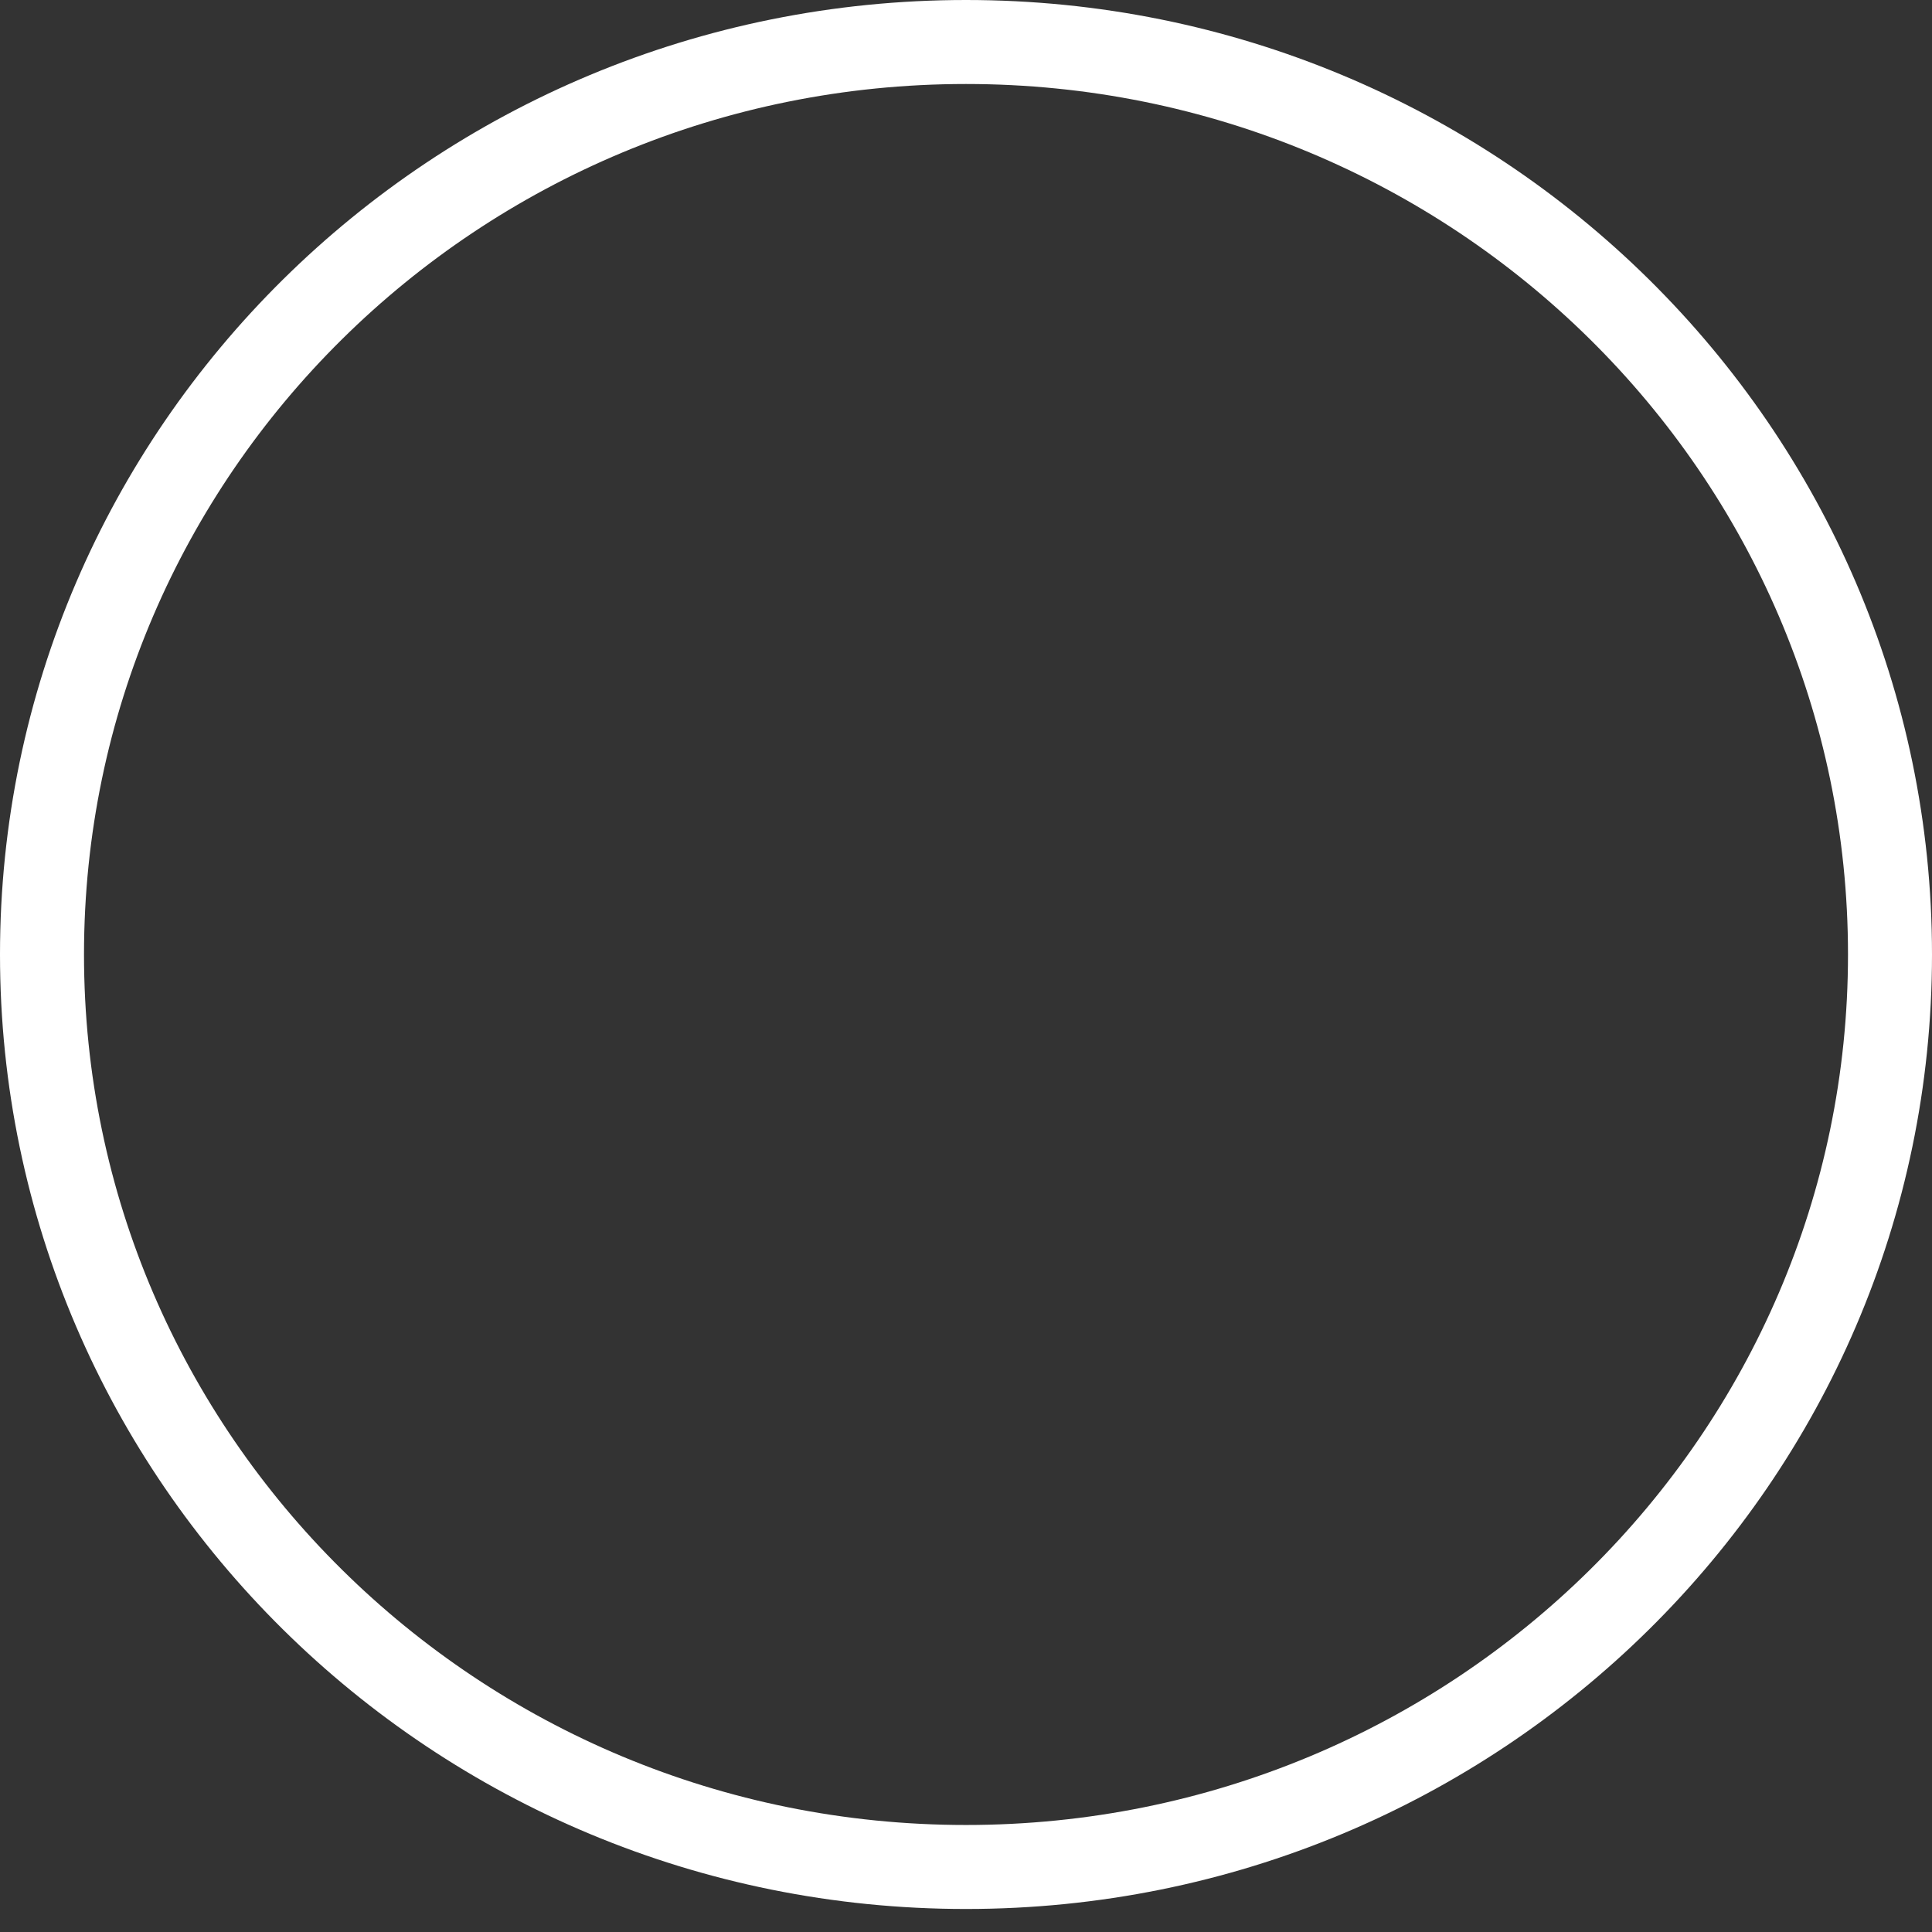 <svg width="23" height="23" viewBox="0 0 23 23" fill="none" xmlns="http://www.w3.org/2000/svg">
<rect x="0" y="0" width="23" height="23" fill="#333333" stroke="none"/>
<path d="M22.5 11.363C22.5 17.357 17.581 22.226 11.5 22.226C5.419 22.226 0.5 17.357 0.5 11.363C0.5 5.369 5.419 0.5 11.5 0.5C17.581 0.5 22.5 5.369 22.5 11.363Z" stroke="white"/>
</svg>
